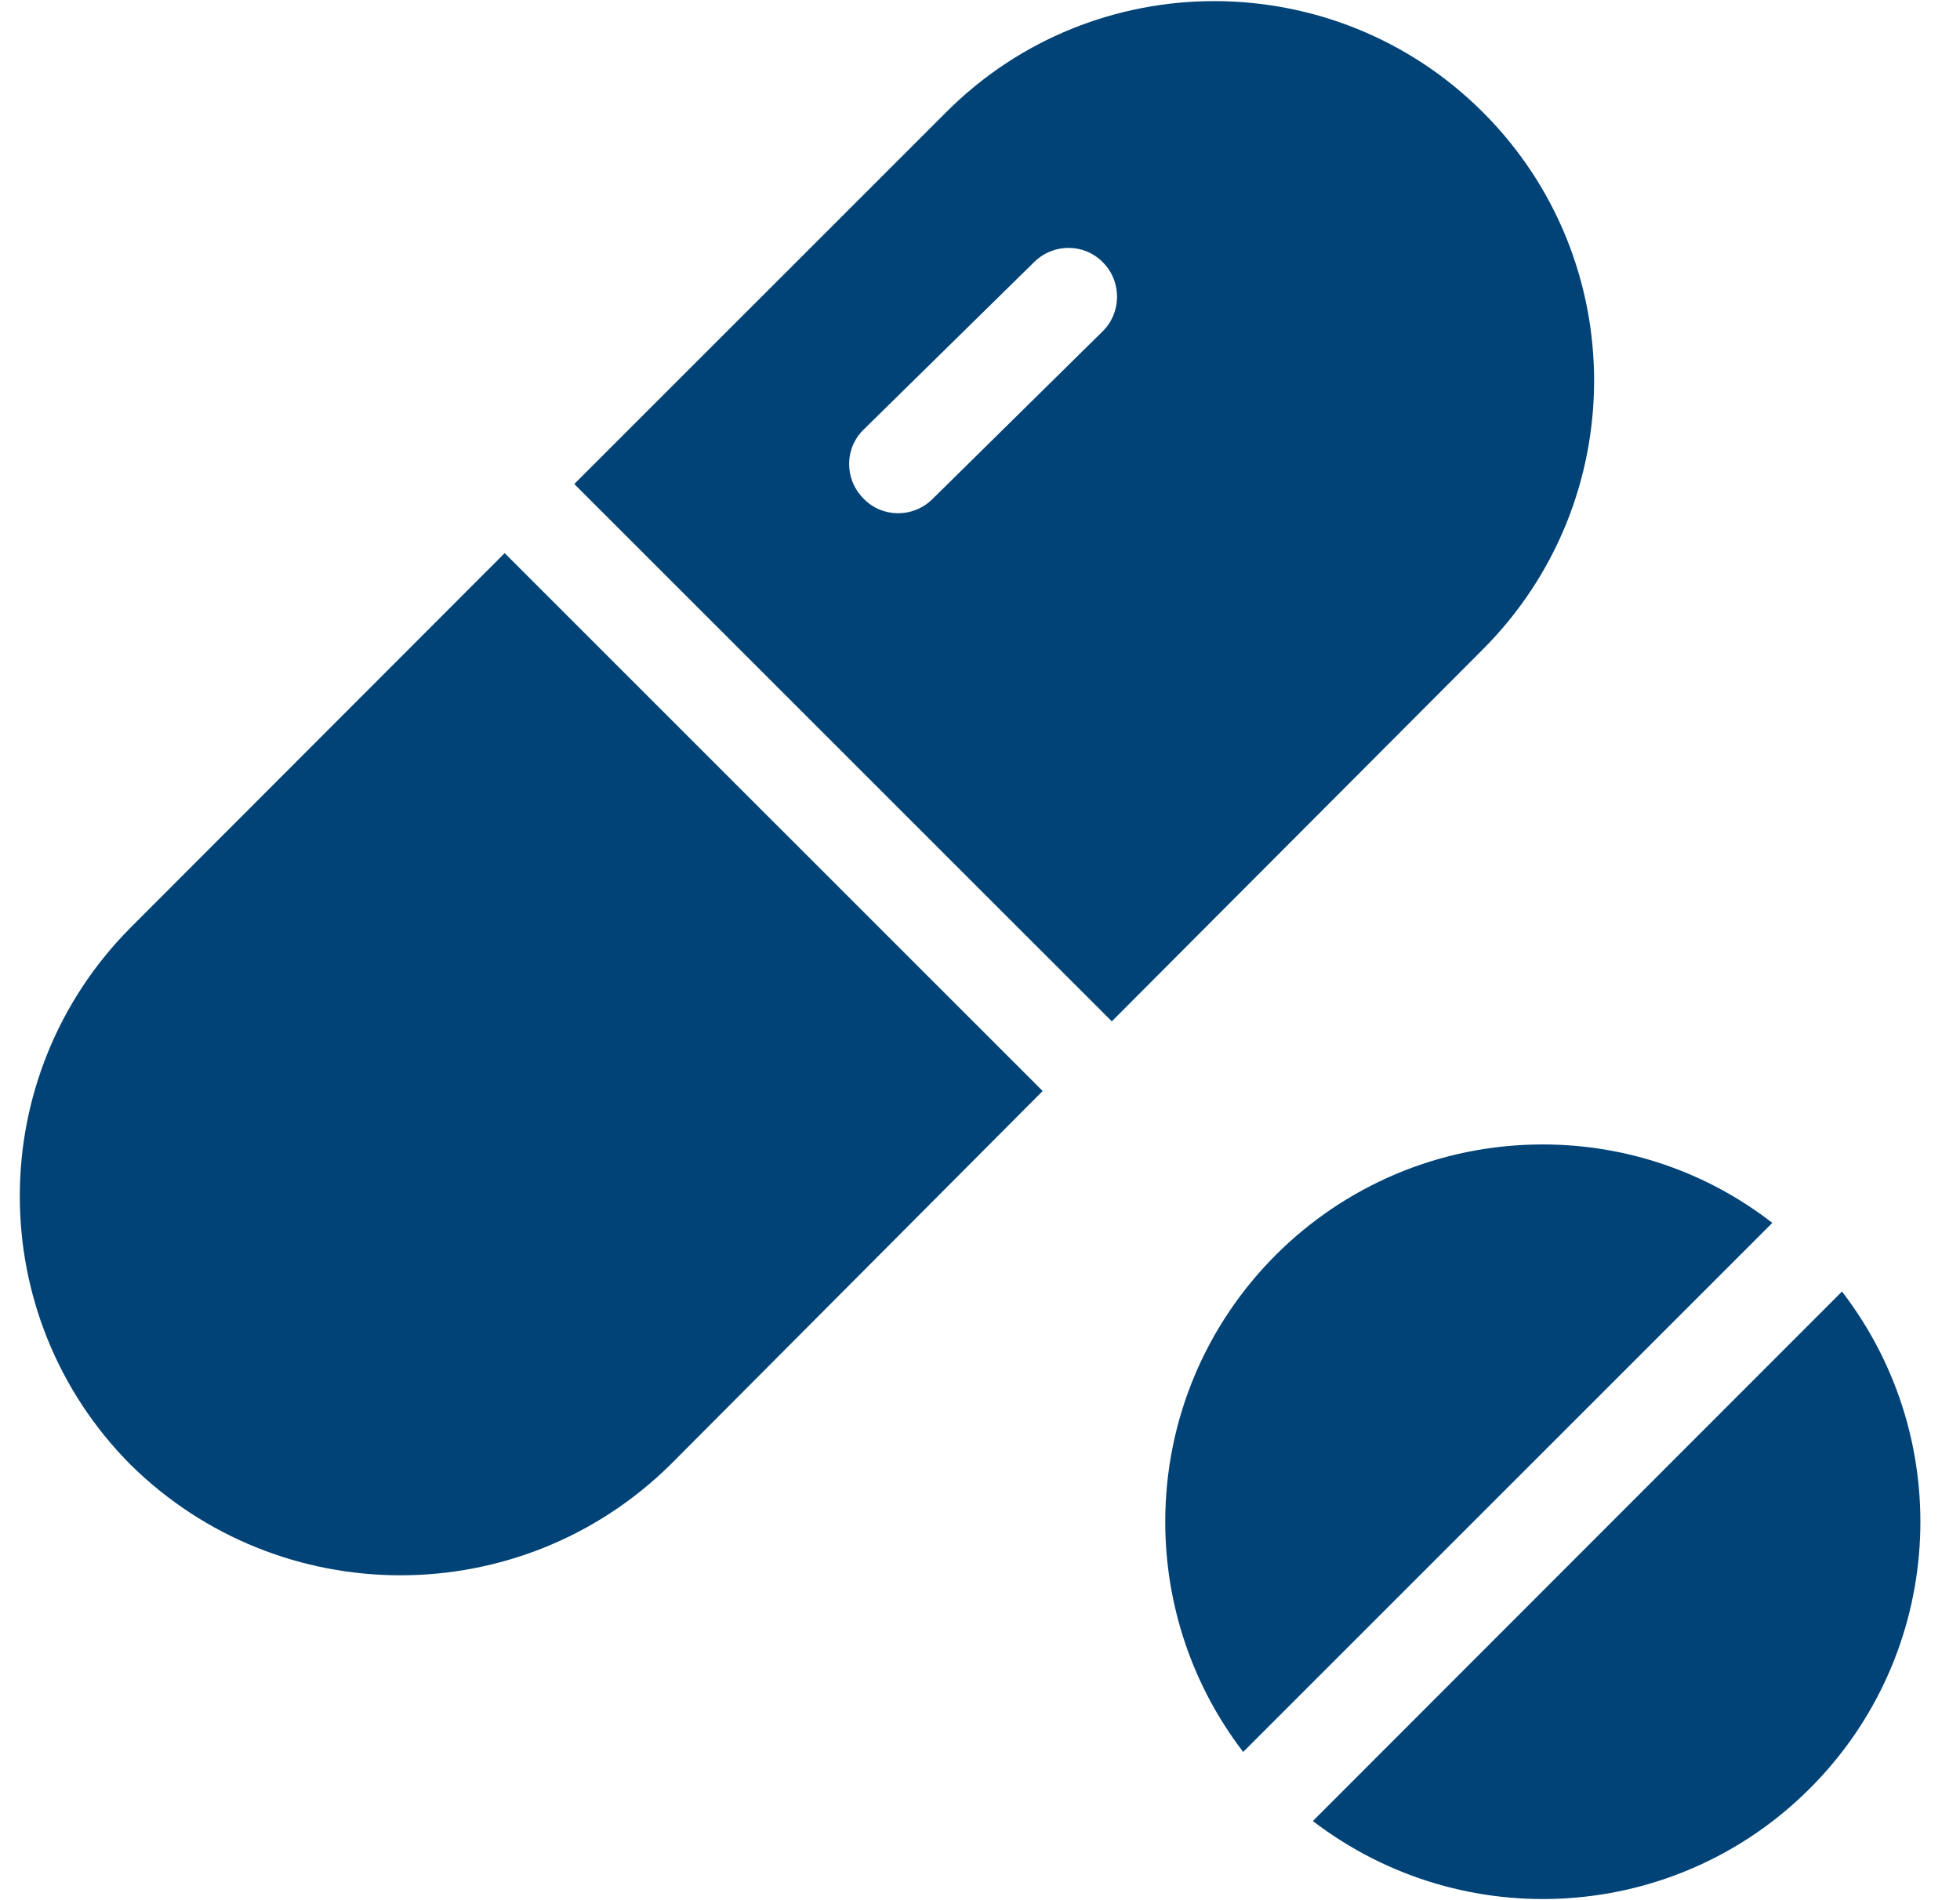 <svg width="33" height="32" viewBox="0 0 33 32" fill="none" xmlns="http://www.w3.org/2000/svg">
<g id="fi_844219" clip-path="url(#clip0_96_98827)">
<g id="Group">
<g id="Group_2">
<path id="Vector" d="M24.969 1.892C22.476 -0.601 18.422 -0.61 15.928 1.892L9.669 8.151L18.719 17.2L24.969 10.933C27.463 8.432 27.463 4.386 24.969 1.892ZM18.554 5.591L15.705 8.399L15.697 8.407C15.367 8.729 14.846 8.721 14.533 8.39C14.211 8.06 14.219 7.54 14.549 7.226L17.406 4.419L17.414 4.411C17.744 4.089 18.265 4.097 18.578 4.427C18.892 4.749 18.884 5.278 18.554 5.591Z" fill="#014377"/>
</g>
</g>
<g id="Group_3">
<g id="Group_4">
<path id="Vector_2" d="M8.497 9.315L2.197 15.623C-0.288 18.125 -0.288 22.163 2.197 24.665C4.715 27.15 8.769 27.15 11.288 24.665L17.555 18.373L8.497 9.315Z" fill="#014377"/>
</g>
</g>
<g id="Group_5">
<g id="Group_6">
<path id="Vector_3" d="M31.013 21.75L22.104 30.667C24.639 32.607 28.214 32.376 30.468 30.122C32.73 27.868 32.962 24.285 31.013 21.75Z" fill="#014377"/>
</g>
</g>
<g id="Group_7">
<g id="Group_8">
<path id="Vector_4" d="M25.976 19.273C22.467 19.273 19.619 22.113 19.619 25.63C19.619 27.034 20.081 28.396 20.931 29.503L29.84 20.594C28.734 19.735 27.38 19.273 25.976 19.273Z" fill="#014377"/>
</g>
</g>
</g>
<defs>
<clipPath id="clip0_96_98827">
<rect width="32" height="32" fill="white" transform="translate(0.333)"/>
</clipPath>
</defs>
</svg>
